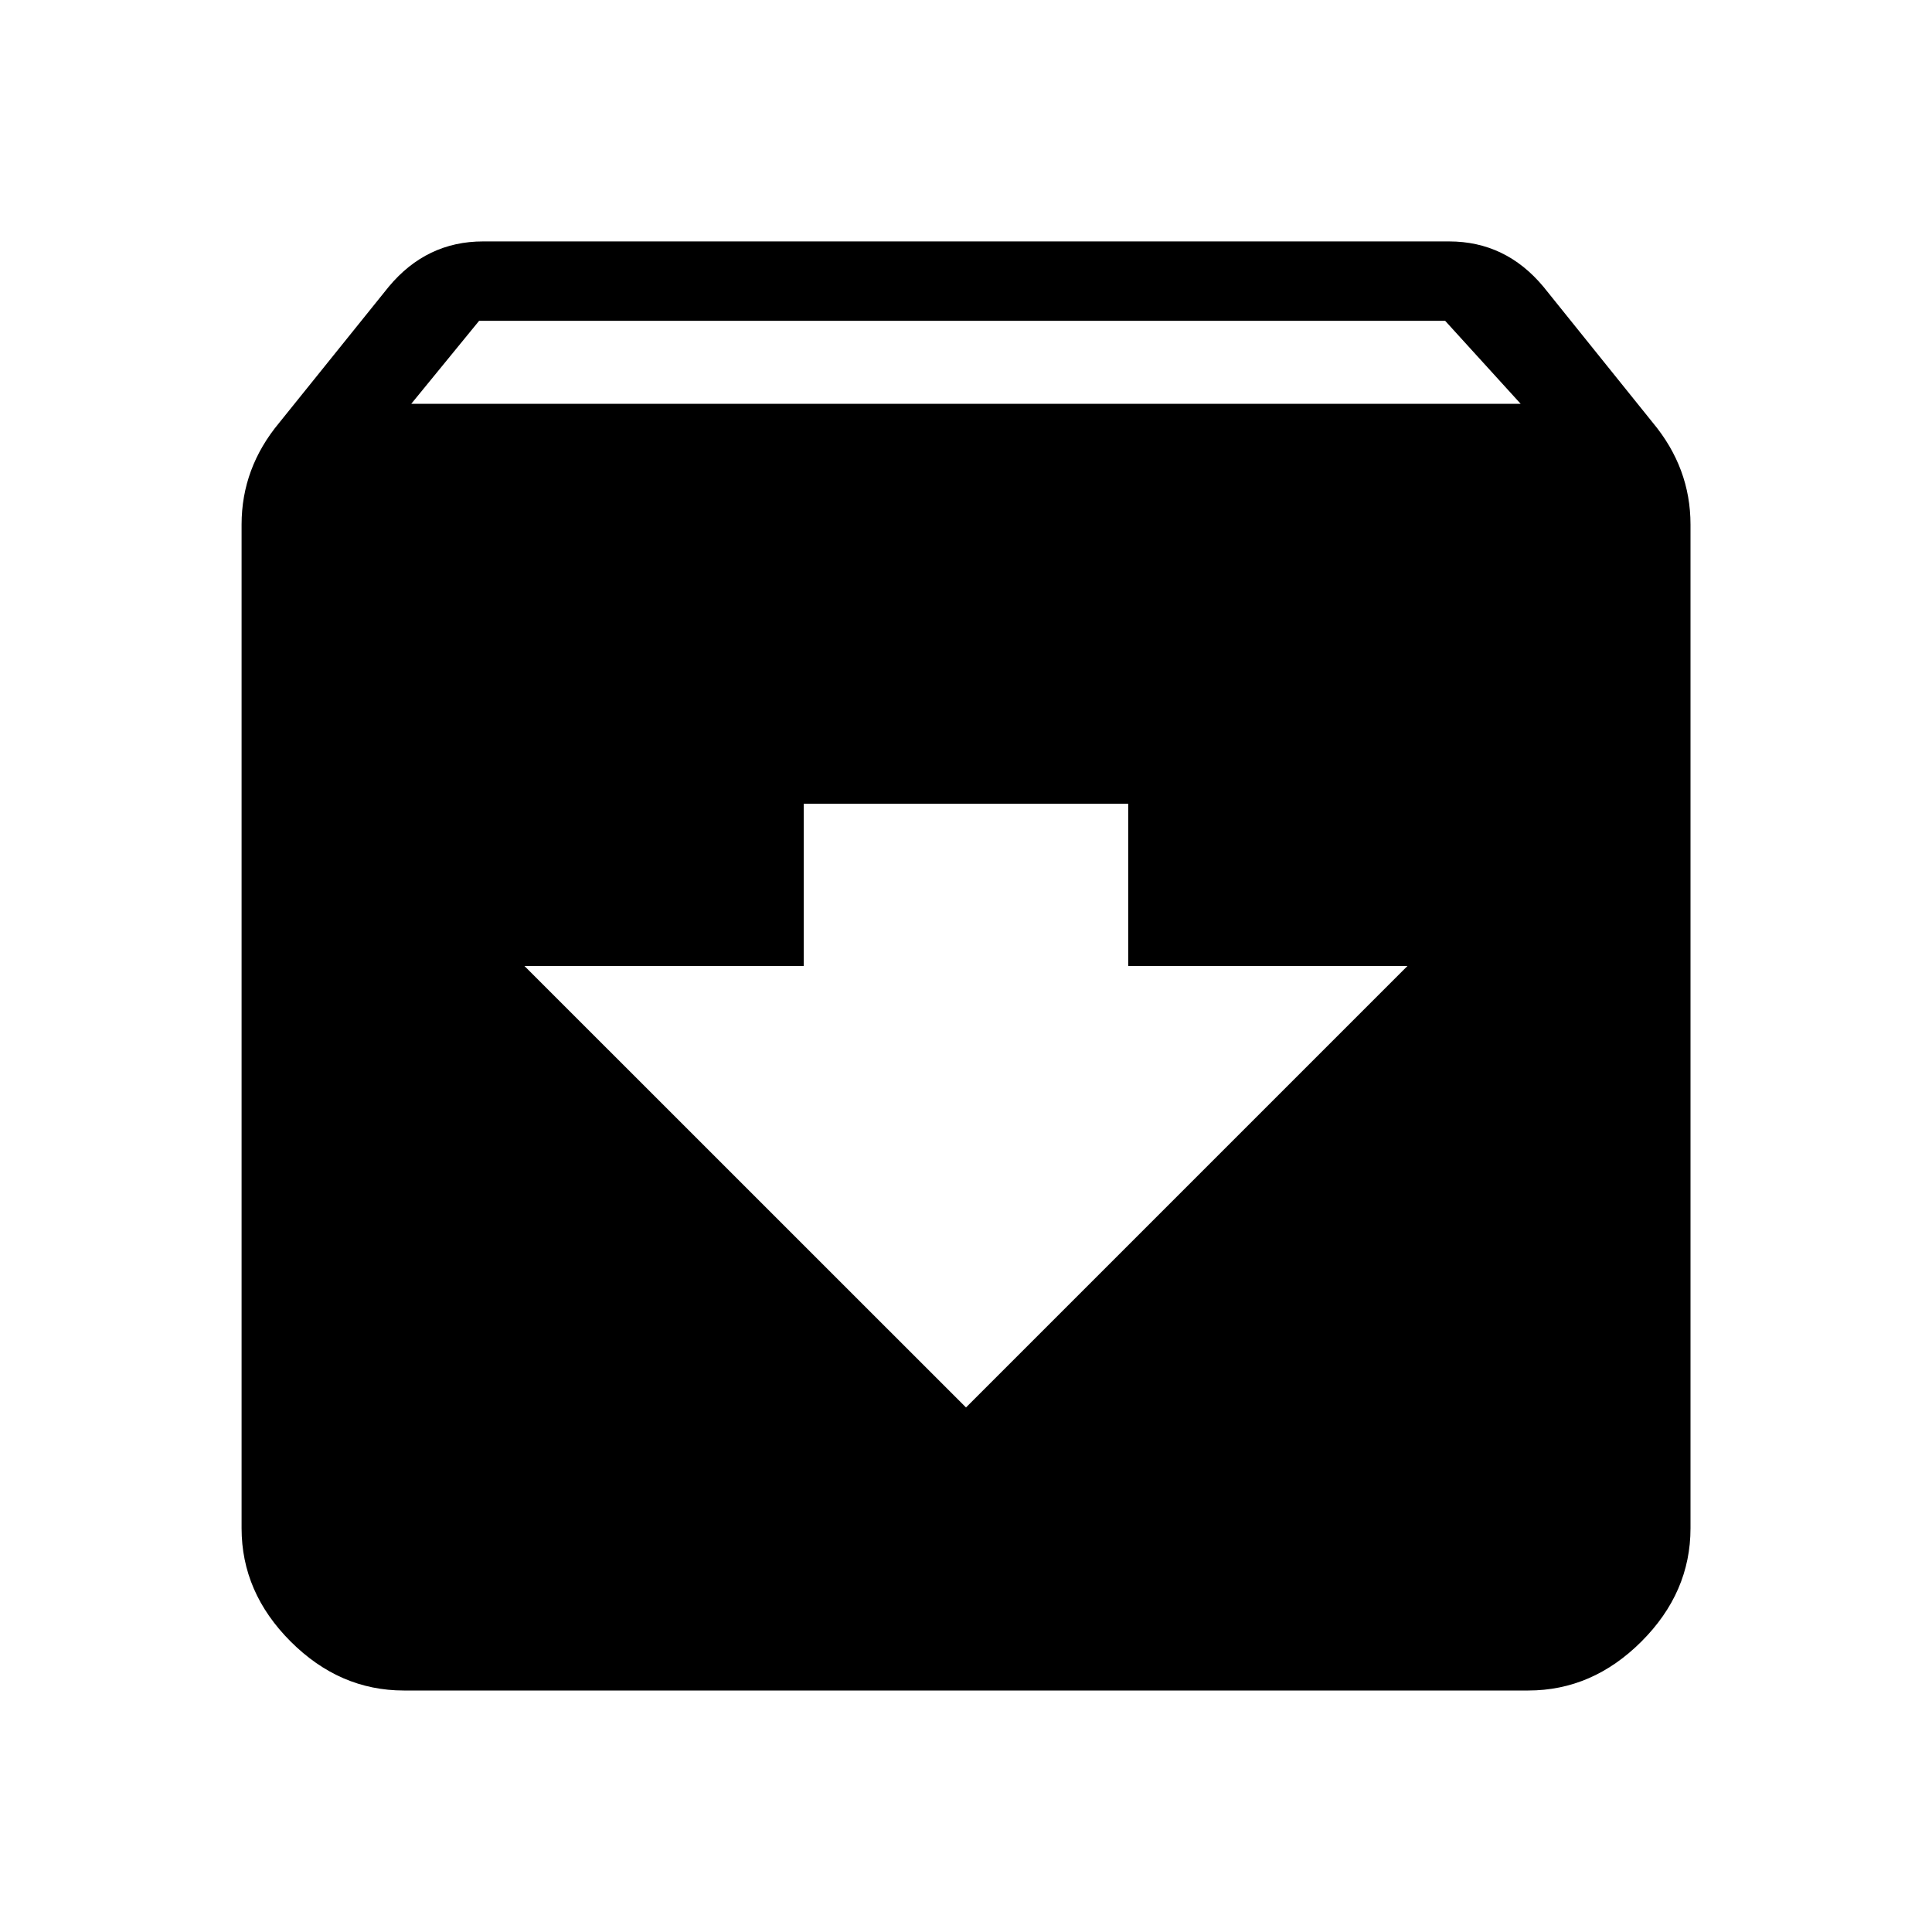 <?xml version="1.0" standalone="no"?><!DOCTYPE svg PUBLIC "-//W3C//DTD SVG 1.1//EN" "http://www.w3.org/Graphics/SVG/1.1/DTD/svg11.dtd"><svg t="1543477158958" class="icon" style="" viewBox="0 0 1024 1024" version="1.1" xmlns="http://www.w3.org/2000/svg" p-id="6900" xmlns:xlink="http://www.w3.org/1999/xlink" width="32" height="32"><defs><style type="text/css"></style></defs><path d="M217.984 214.016l587.989 0-40.021-43.989-512 0zM512 745.984l233.984-233.984-148.011 0 0-86.016-171.989 0 0 86.016-148.011 0zM875.989 224q20.011 24.021 20.011 54.016l0 532.011q0 34.005-25.984 59.989t-59.989 25.984l-596.011 0q-34.005 0-59.989-25.984t-25.984-59.989l0-532.011q0-29.995 20.011-54.016l57.984-72.021q20.011-24.021 50.005-24.021l512 0q29.995 0 50.005 24.021z" p-id="6901"></path></svg>